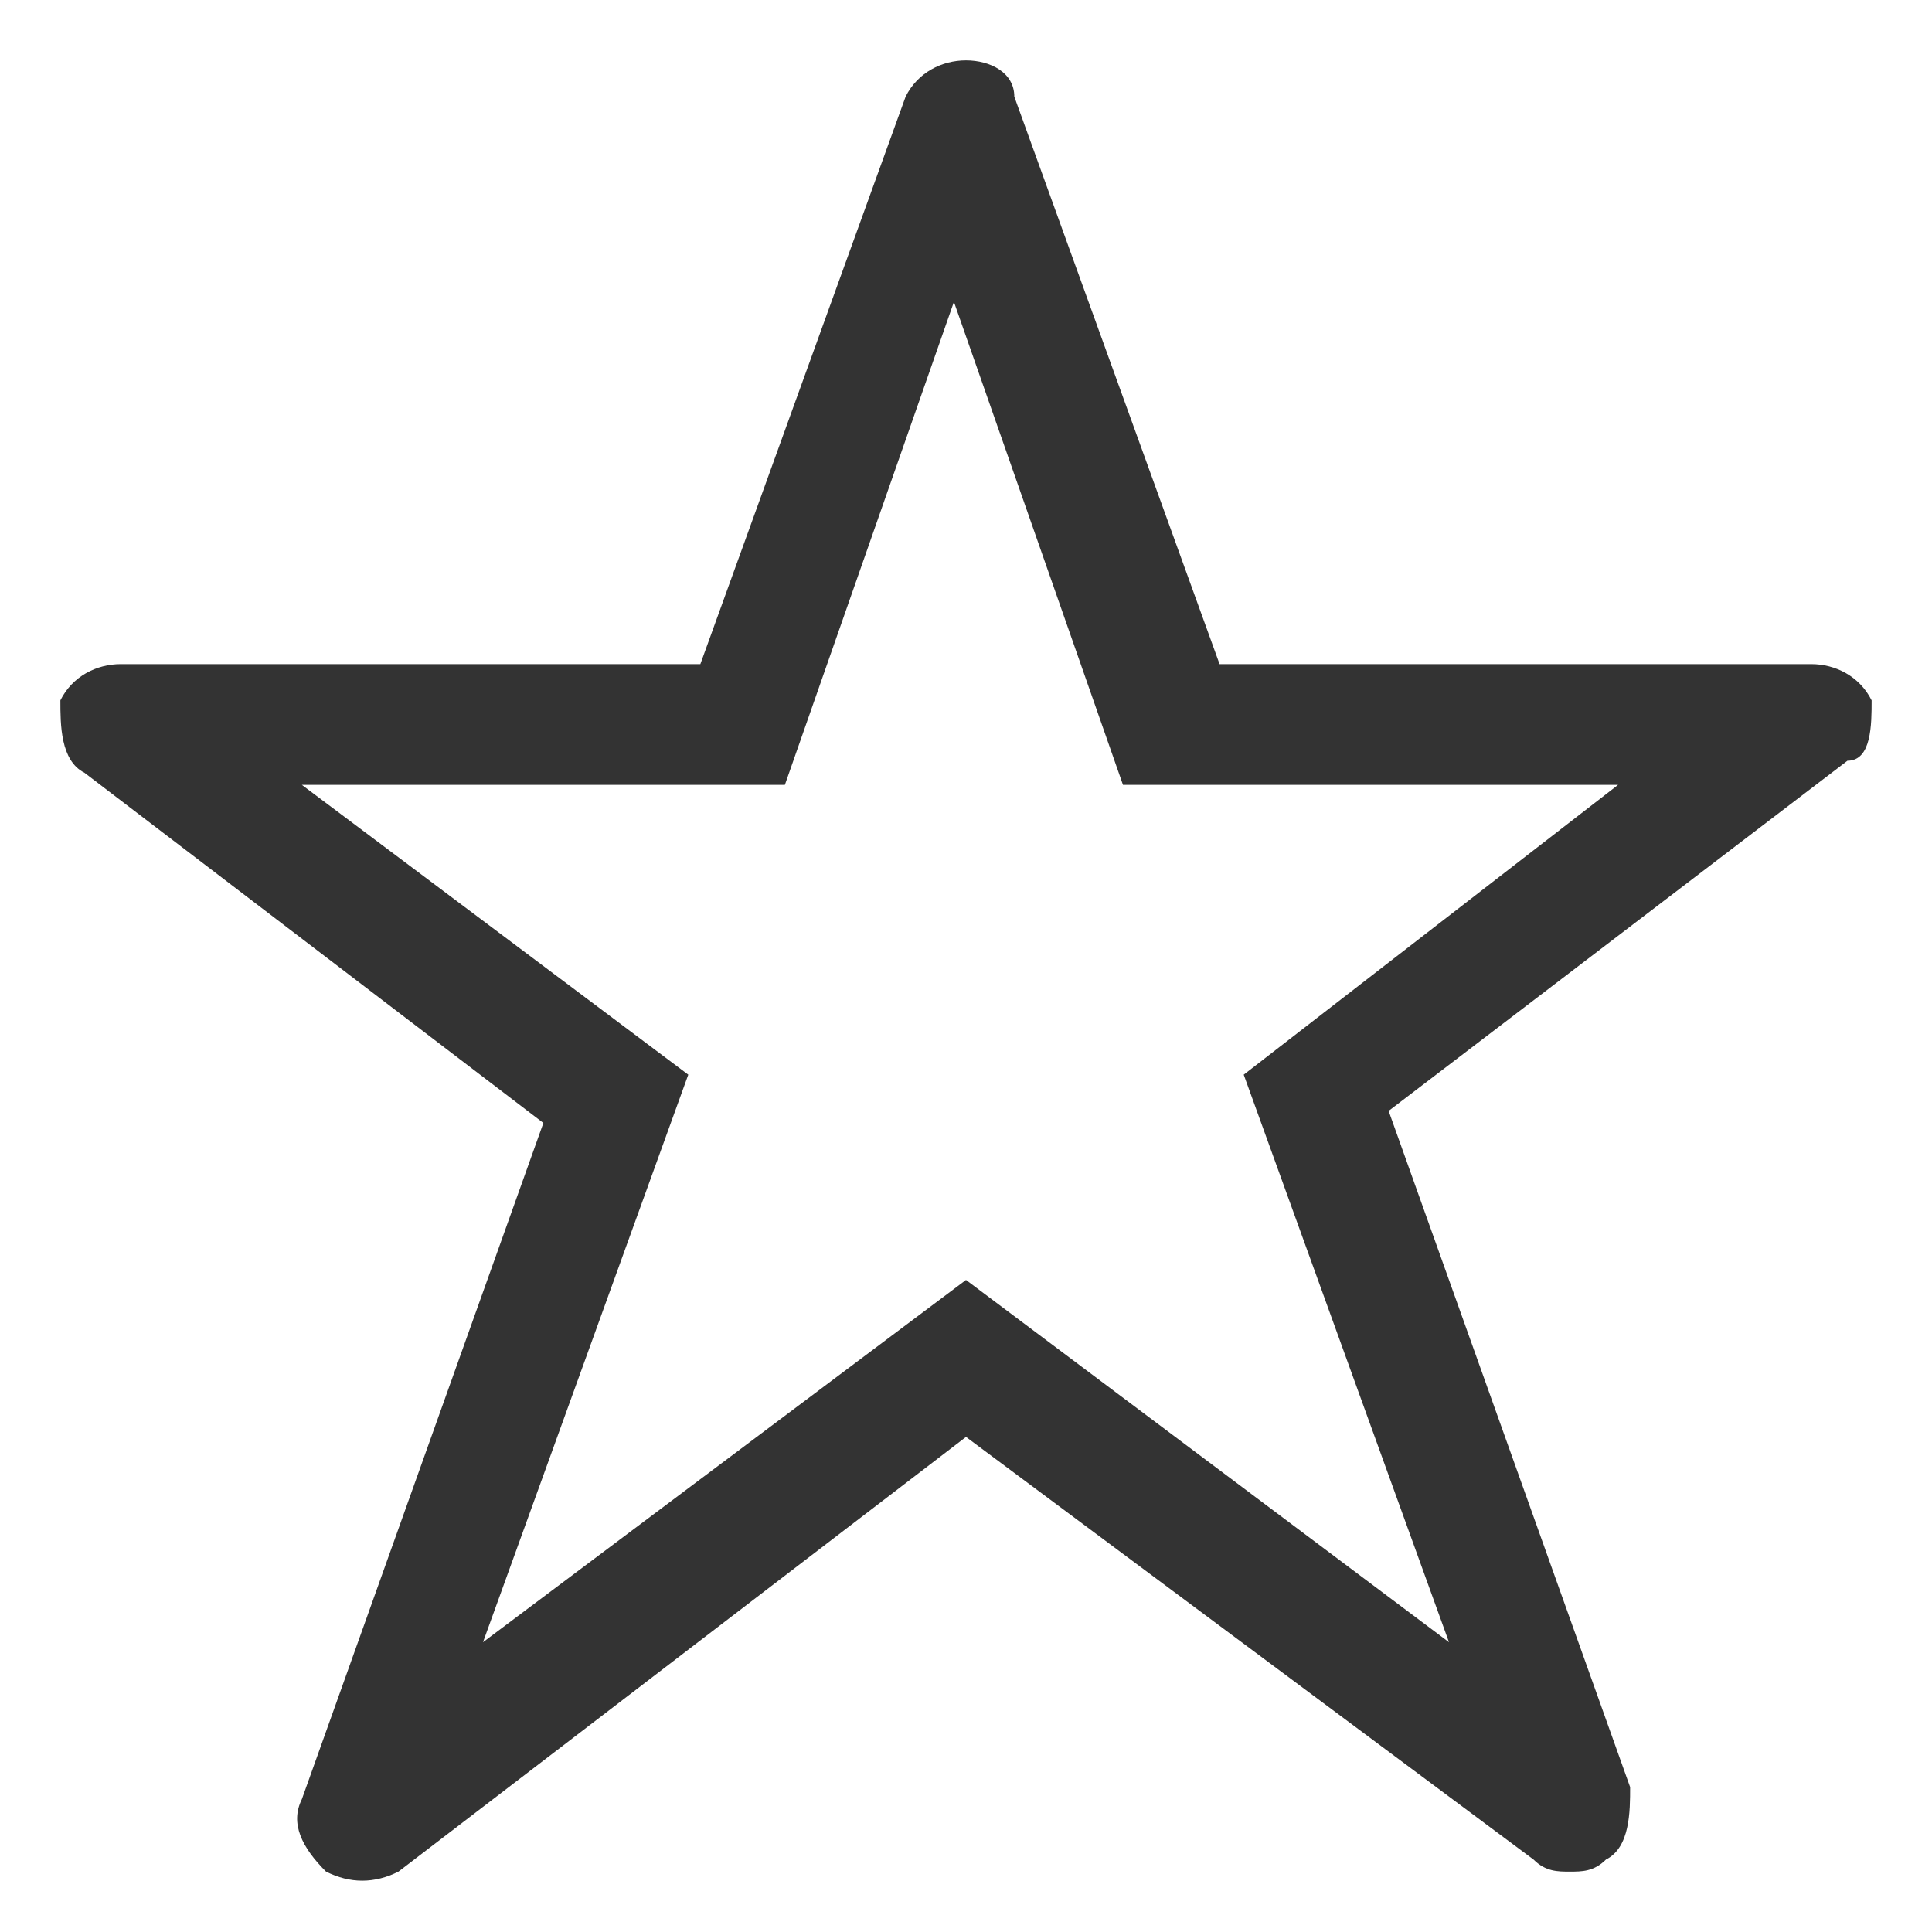 <?xml version="1.0" encoding="utf-8"?>
<!-- Generator: Adobe Illustrator 18.1.0, SVG Export Plug-In . SVG Version: 6.00 Build 0)  -->
<svg version="1.1" id="Layer_1" xmlns="http://www.w3.org/2000/svg" xmlns:xlink="http://www.w3.org/1999/xlink" x="0px" y="0px"
	 width="16px" height="16px" viewBox="0 0 16 16" enable-background="new 0 0 16 16" xml:space="preserve">
<path fill="#333333" d="M15.5,5.8c-0.1-0.2-0.3-0.3-0.5-0.3h-4.9L8.4,0.8C8.4,0.6,8.2,0.5,8,0.5c-0.2,0-0.4,0.1-0.5,0.3L5.8,5.5H1
	c-0.2,0-0.4,0.1-0.5,0.3C0.5,6,0.5,6.3,0.7,6.4l3.8,2.9l-2,5.6c-0.1,0.2,0,0.4,0.2,0.6c0.2,0.1,0.4,0.1,0.6,0L8,11.9l4.7,3.5
	c0.1,0.1,0.2,0.1,0.3,0.1c0.1,0,0.2,0,0.3-0.1c0.2-0.1,0.2-0.4,0.2-0.6l-2-5.6l3.8-2.9C15.5,6.3,15.5,6,15.5,5.8z M10.3,8.9l1.7,4.7
	l-4-3l-4,3l1.7-4.7L2.5,6.5h4l1.4-4l1.4,4h4.1L10.3,8.9z"/>
</svg>
